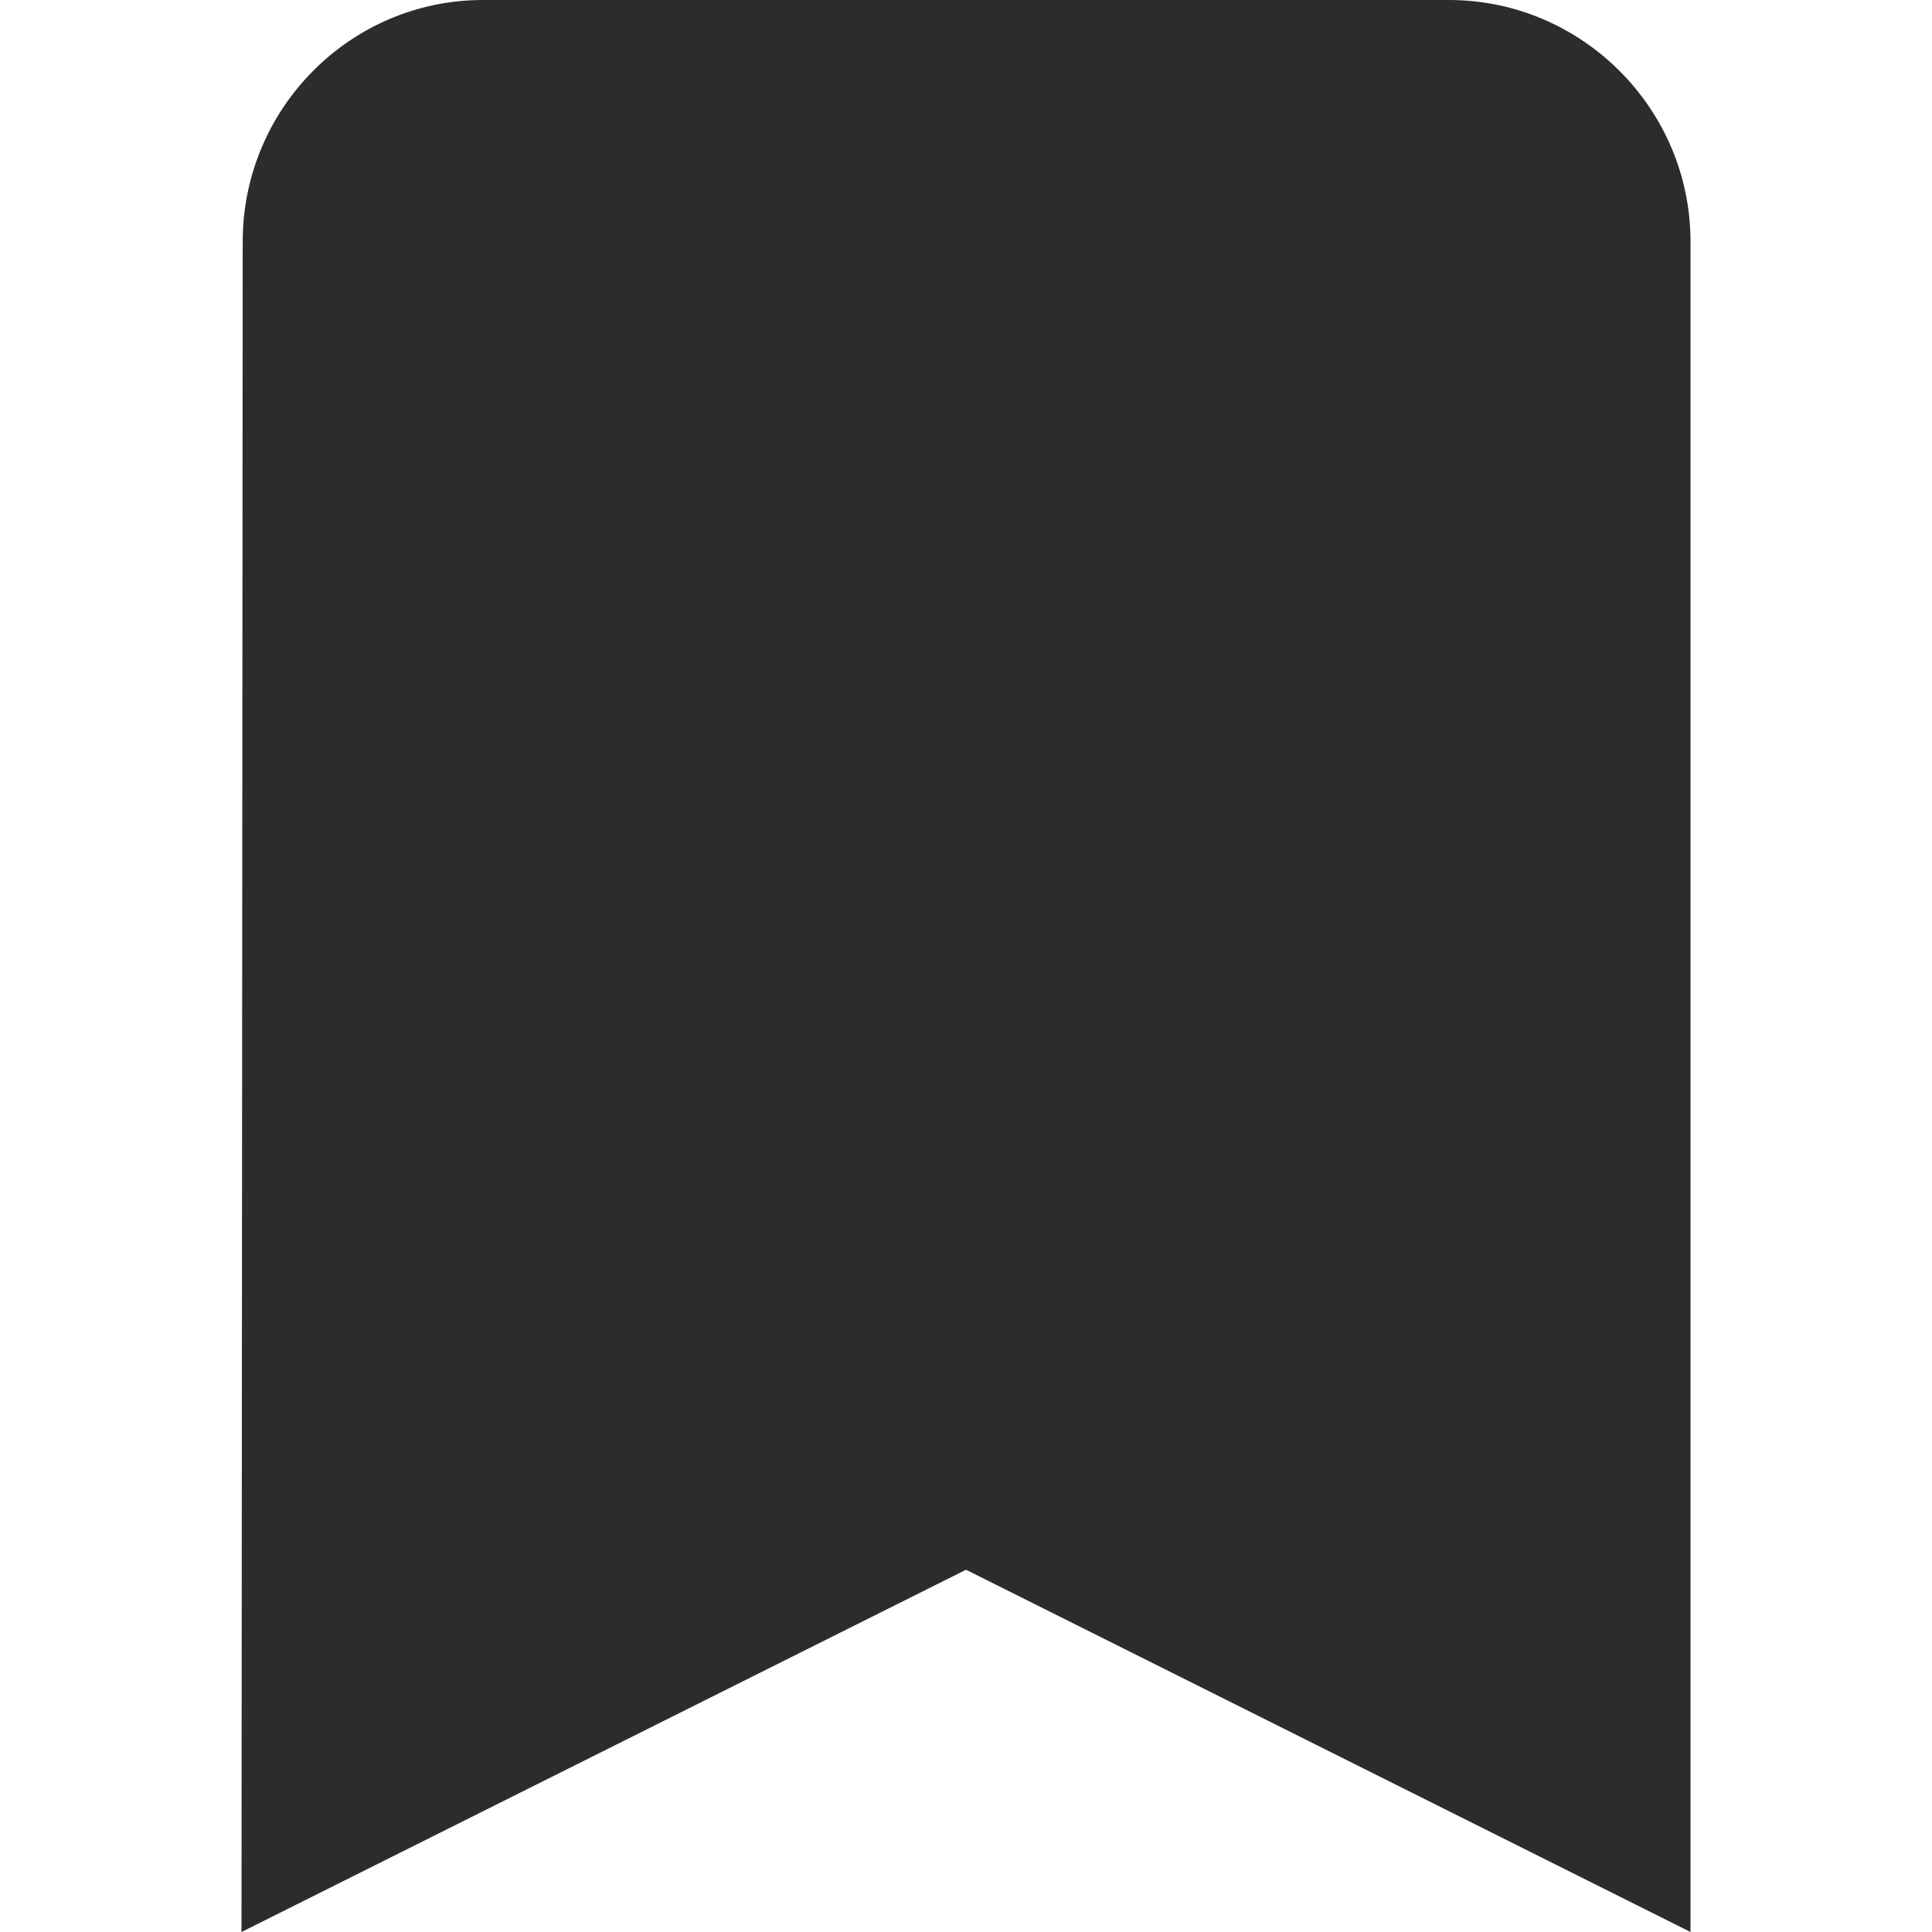<?xml version="1.0" standalone="no"?><!DOCTYPE svg PUBLIC "-//W3C//DTD SVG 1.1//EN" "http://www.w3.org/Graphics/SVG/1.1/DTD/svg11.dtd"><svg t="1723266353805" class="icon" viewBox="0 0 1024 1024" version="1.1" xmlns="http://www.w3.org/2000/svg" p-id="14322" xmlns:xlink="http://www.w3.org/1999/xlink" width="200" height="200"><path d="M256 0C185.6 0 128.64 57.6 128.64 128L128 1024 512 832 896 1024 896 128C896 57.6 838.4 0 768 0L256 0Z" fill="#2c2c2c" p-id="14323"></path></svg>